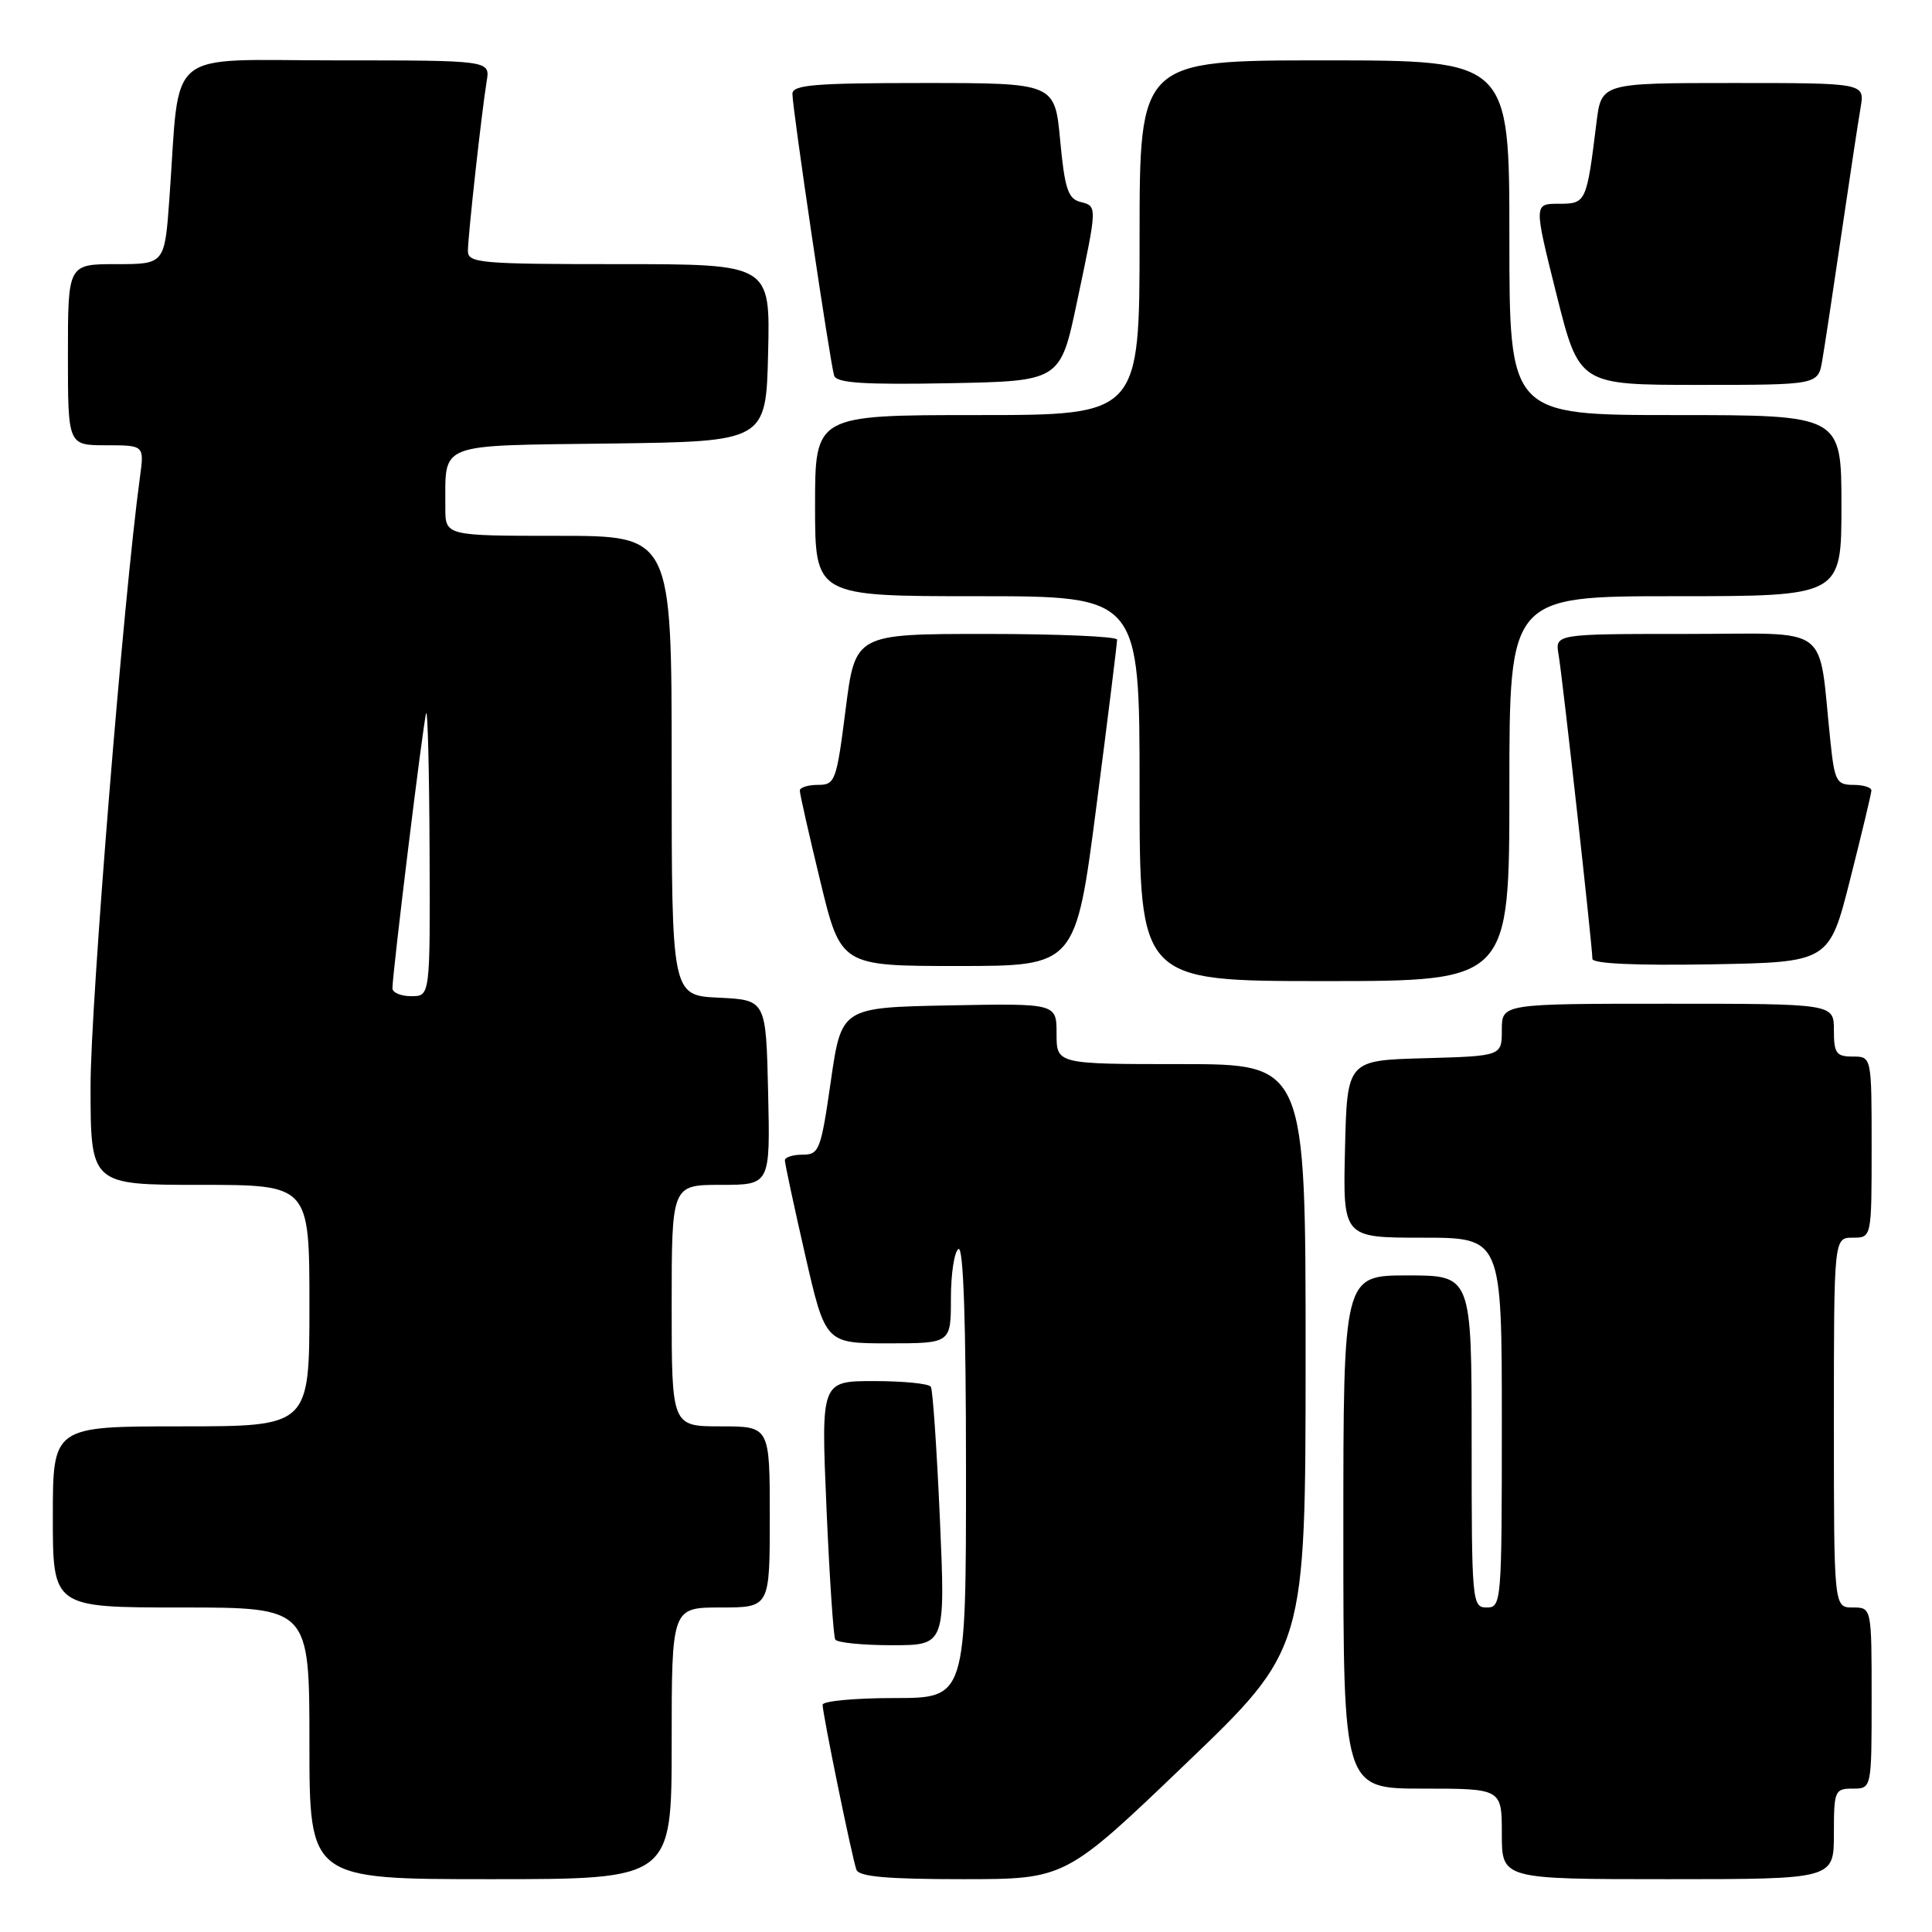 <?xml version="1.0" encoding="UTF-8" standalone="no"?>
<!DOCTYPE svg PUBLIC "-//W3C//DTD SVG 1.1//EN" "http://www.w3.org/Graphics/SVG/1.1/DTD/svg11.dtd" >
<svg xmlns="http://www.w3.org/2000/svg" xmlns:xlink="http://www.w3.org/1999/xlink" version="1.1" viewBox="0 0 256 256">
 <g >
 <path fill="currentColor"
d=" M 89.00 231.00 C 89.00 213.00 89.00 213.00 95.50 213.00 C 102.00 213.00 102.00 213.00 102.00 201.00 C 102.00 189.00 102.00 189.00 95.50 189.00 C 89.00 189.00 89.00 189.00 89.00 173.00 C 89.00 157.00 89.00 157.00 95.53 157.00 C 102.06 157.00 102.06 157.00 101.78 144.75 C 101.50 132.50 101.50 132.50 95.25 132.20 C 89.00 131.90 89.00 131.90 89.00 101.45 C 89.00 71.00 89.00 71.00 74.00 71.00 C 59.00 71.00 59.00 71.00 59.01 67.25 C 59.05 58.52 57.62 59.07 80.86 58.77 C 101.50 58.50 101.50 58.50 101.78 46.75 C 102.06 35.00 102.06 35.00 82.03 35.00 C 63.62 35.00 62.00 34.86 62.00 33.25 C 62.01 31.20 63.83 14.75 64.49 10.75 C 64.95 8.00 64.95 8.00 44.57 8.00 C 21.50 8.00 23.91 6.01 22.45 26.25 C 21.82 35.00 21.82 35.00 15.41 35.00 C 9.00 35.00 9.00 35.00 9.00 47.00 C 9.00 59.00 9.00 59.00 14.06 59.00 C 19.12 59.00 19.12 59.00 18.54 63.25 C 16.38 79.07 12.00 133.05 12.00 143.87 C 12.00 157.00 12.00 157.00 26.50 157.00 C 41.00 157.00 41.00 157.00 41.00 173.00 C 41.00 189.00 41.00 189.00 24.00 189.00 C 7.00 189.00 7.00 189.00 7.00 201.00 C 7.00 213.00 7.00 213.00 24.00 213.00 C 41.00 213.00 41.00 213.00 41.00 231.00 C 41.00 249.00 41.00 249.00 65.00 249.00 C 89.00 249.00 89.00 249.00 89.00 231.00 Z  M 157.07 233.75 C 172.99 218.50 172.99 218.50 173.00 179.75 C 173.00 141.00 173.00 141.00 156.50 141.00 C 140.00 141.00 140.00 141.00 140.00 136.97 C 140.00 132.95 140.00 132.95 125.75 133.22 C 111.50 133.50 111.50 133.50 110.09 143.25 C 108.77 152.41 108.55 153.00 106.34 153.00 C 105.05 153.00 104.00 153.34 104.00 153.75 C 104.00 154.16 105.20 159.79 106.68 166.25 C 109.37 178.00 109.37 178.00 117.69 178.00 C 126.00 178.00 126.00 178.00 126.00 172.06 C 126.00 168.79 126.45 165.84 127.00 165.50 C 127.66 165.09 128.00 175.16 128.00 194.94 C 128.00 225.00 128.00 225.00 118.50 225.00 C 113.28 225.00 109.00 225.40 109.00 225.89 C 109.00 227.11 112.91 246.20 113.48 247.75 C 113.81 248.67 117.57 249.00 127.55 249.00 C 141.16 249.00 141.16 249.00 157.07 233.75 Z  M 243.00 243.00 C 243.00 237.27 243.11 237.00 245.50 237.00 C 248.00 237.00 248.00 237.00 248.00 225.00 C 248.00 213.00 248.00 213.00 245.50 213.00 C 243.00 213.00 243.00 213.00 243.00 188.50 C 243.00 164.00 243.00 164.00 245.50 164.00 C 248.00 164.00 248.00 164.00 248.00 152.00 C 248.00 140.00 248.00 140.00 245.50 140.00 C 243.31 140.00 243.00 139.57 243.00 136.50 C 243.00 133.00 243.00 133.00 221.00 133.00 C 199.00 133.00 199.00 133.00 199.00 136.47 C 199.00 139.93 199.00 139.93 188.75 140.22 C 178.50 140.50 178.50 140.50 178.22 152.25 C 177.94 164.00 177.94 164.00 188.47 164.00 C 199.00 164.00 199.00 164.00 199.00 188.50 C 199.00 212.33 198.95 213.00 197.00 213.00 C 195.06 213.00 195.00 212.33 195.00 191.00 C 195.00 169.00 195.00 169.00 186.50 169.00 C 178.00 169.00 178.00 169.00 178.00 203.00 C 178.00 237.00 178.00 237.00 188.50 237.00 C 199.00 237.00 199.00 237.00 199.00 243.00 C 199.00 249.00 199.00 249.00 221.00 249.00 C 243.00 249.00 243.00 249.00 243.00 243.00 Z  M 124.54 201.25 C 124.13 192.04 123.60 184.16 123.34 183.75 C 123.09 183.34 119.71 183.00 115.83 183.00 C 108.79 183.00 108.79 183.00 109.51 199.75 C 109.91 208.96 110.43 216.84 110.68 217.25 C 110.92 217.66 114.30 218.00 118.19 218.00 C 125.27 218.00 125.27 218.00 124.54 201.25 Z  M 200.00 104.50 C 200.00 79.00 200.00 79.00 222.00 79.00 C 244.00 79.00 244.00 79.00 244.00 67.00 C 244.00 55.00 244.00 55.00 222.00 55.00 C 200.00 55.00 200.00 55.00 200.00 31.50 C 200.00 8.00 200.00 8.00 175.50 8.00 C 151.00 8.00 151.00 8.00 151.00 31.50 C 151.00 55.00 151.00 55.00 129.50 55.00 C 108.00 55.00 108.00 55.00 108.00 67.00 C 108.00 79.00 108.00 79.00 129.50 79.00 C 151.00 79.00 151.00 79.00 151.00 104.50 C 151.00 130.00 151.00 130.00 175.50 130.00 C 200.00 130.00 200.00 130.00 200.00 104.50 Z  M 145.29 106.75 C 146.81 95.06 148.03 85.16 148.02 84.75 C 148.01 84.34 140.20 84.00 130.66 84.00 C 113.32 84.00 113.32 84.00 112.05 94.00 C 110.84 103.52 110.66 104.00 108.39 104.00 C 107.07 104.00 105.99 104.34 105.98 104.75 C 105.97 105.16 107.19 110.56 108.69 116.75 C 111.41 128.00 111.41 128.00 126.98 128.00 C 142.54 128.00 142.54 128.00 145.29 106.75 Z  M 245.16 116.50 C 246.69 110.45 247.96 105.16 247.97 104.75 C 247.99 104.34 246.91 104.00 245.57 104.00 C 243.35 104.00 243.09 103.50 242.54 98.25 C 240.86 82.38 243.03 84.00 223.46 84.00 C 206.05 84.00 206.05 84.00 206.52 86.75 C 207.04 89.76 211.00 125.42 211.00 127.05 C 211.00 127.69 216.66 127.95 226.69 127.78 C 242.38 127.50 242.38 127.50 245.16 116.50 Z  M 142.71 40.00 C 145.43 27.11 145.43 27.34 143.10 26.74 C 141.52 26.32 141.07 24.92 140.48 18.62 C 139.77 11.00 139.77 11.00 122.38 11.00 C 107.93 11.00 105.00 11.24 105.00 12.44 C 105.00 14.41 110.01 48.19 110.53 49.78 C 110.86 50.75 114.44 50.99 125.73 50.78 C 140.50 50.50 140.50 50.50 142.71 40.00 Z  M 241.46 47.75 C 241.77 45.96 242.91 38.42 244.00 31.00 C 245.09 23.57 246.23 16.04 246.54 14.25 C 247.09 11.00 247.09 11.00 229.64 11.00 C 212.19 11.00 212.19 11.00 211.54 16.25 C 210.23 26.86 210.17 27.00 206.54 27.00 C 203.24 27.00 203.24 27.00 206.24 39.00 C 209.25 51.00 209.25 51.00 225.08 51.00 C 240.91 51.00 240.91 51.00 241.46 47.75 Z  M 52.00 130.95 C 52.00 128.94 56.10 95.49 56.47 94.50 C 56.67 93.95 56.88 102.16 56.92 112.75 C 57.00 132.00 57.00 132.00 54.50 132.00 C 53.12 132.00 52.00 131.53 52.00 130.95 Z "/>
</g>
</svg>
